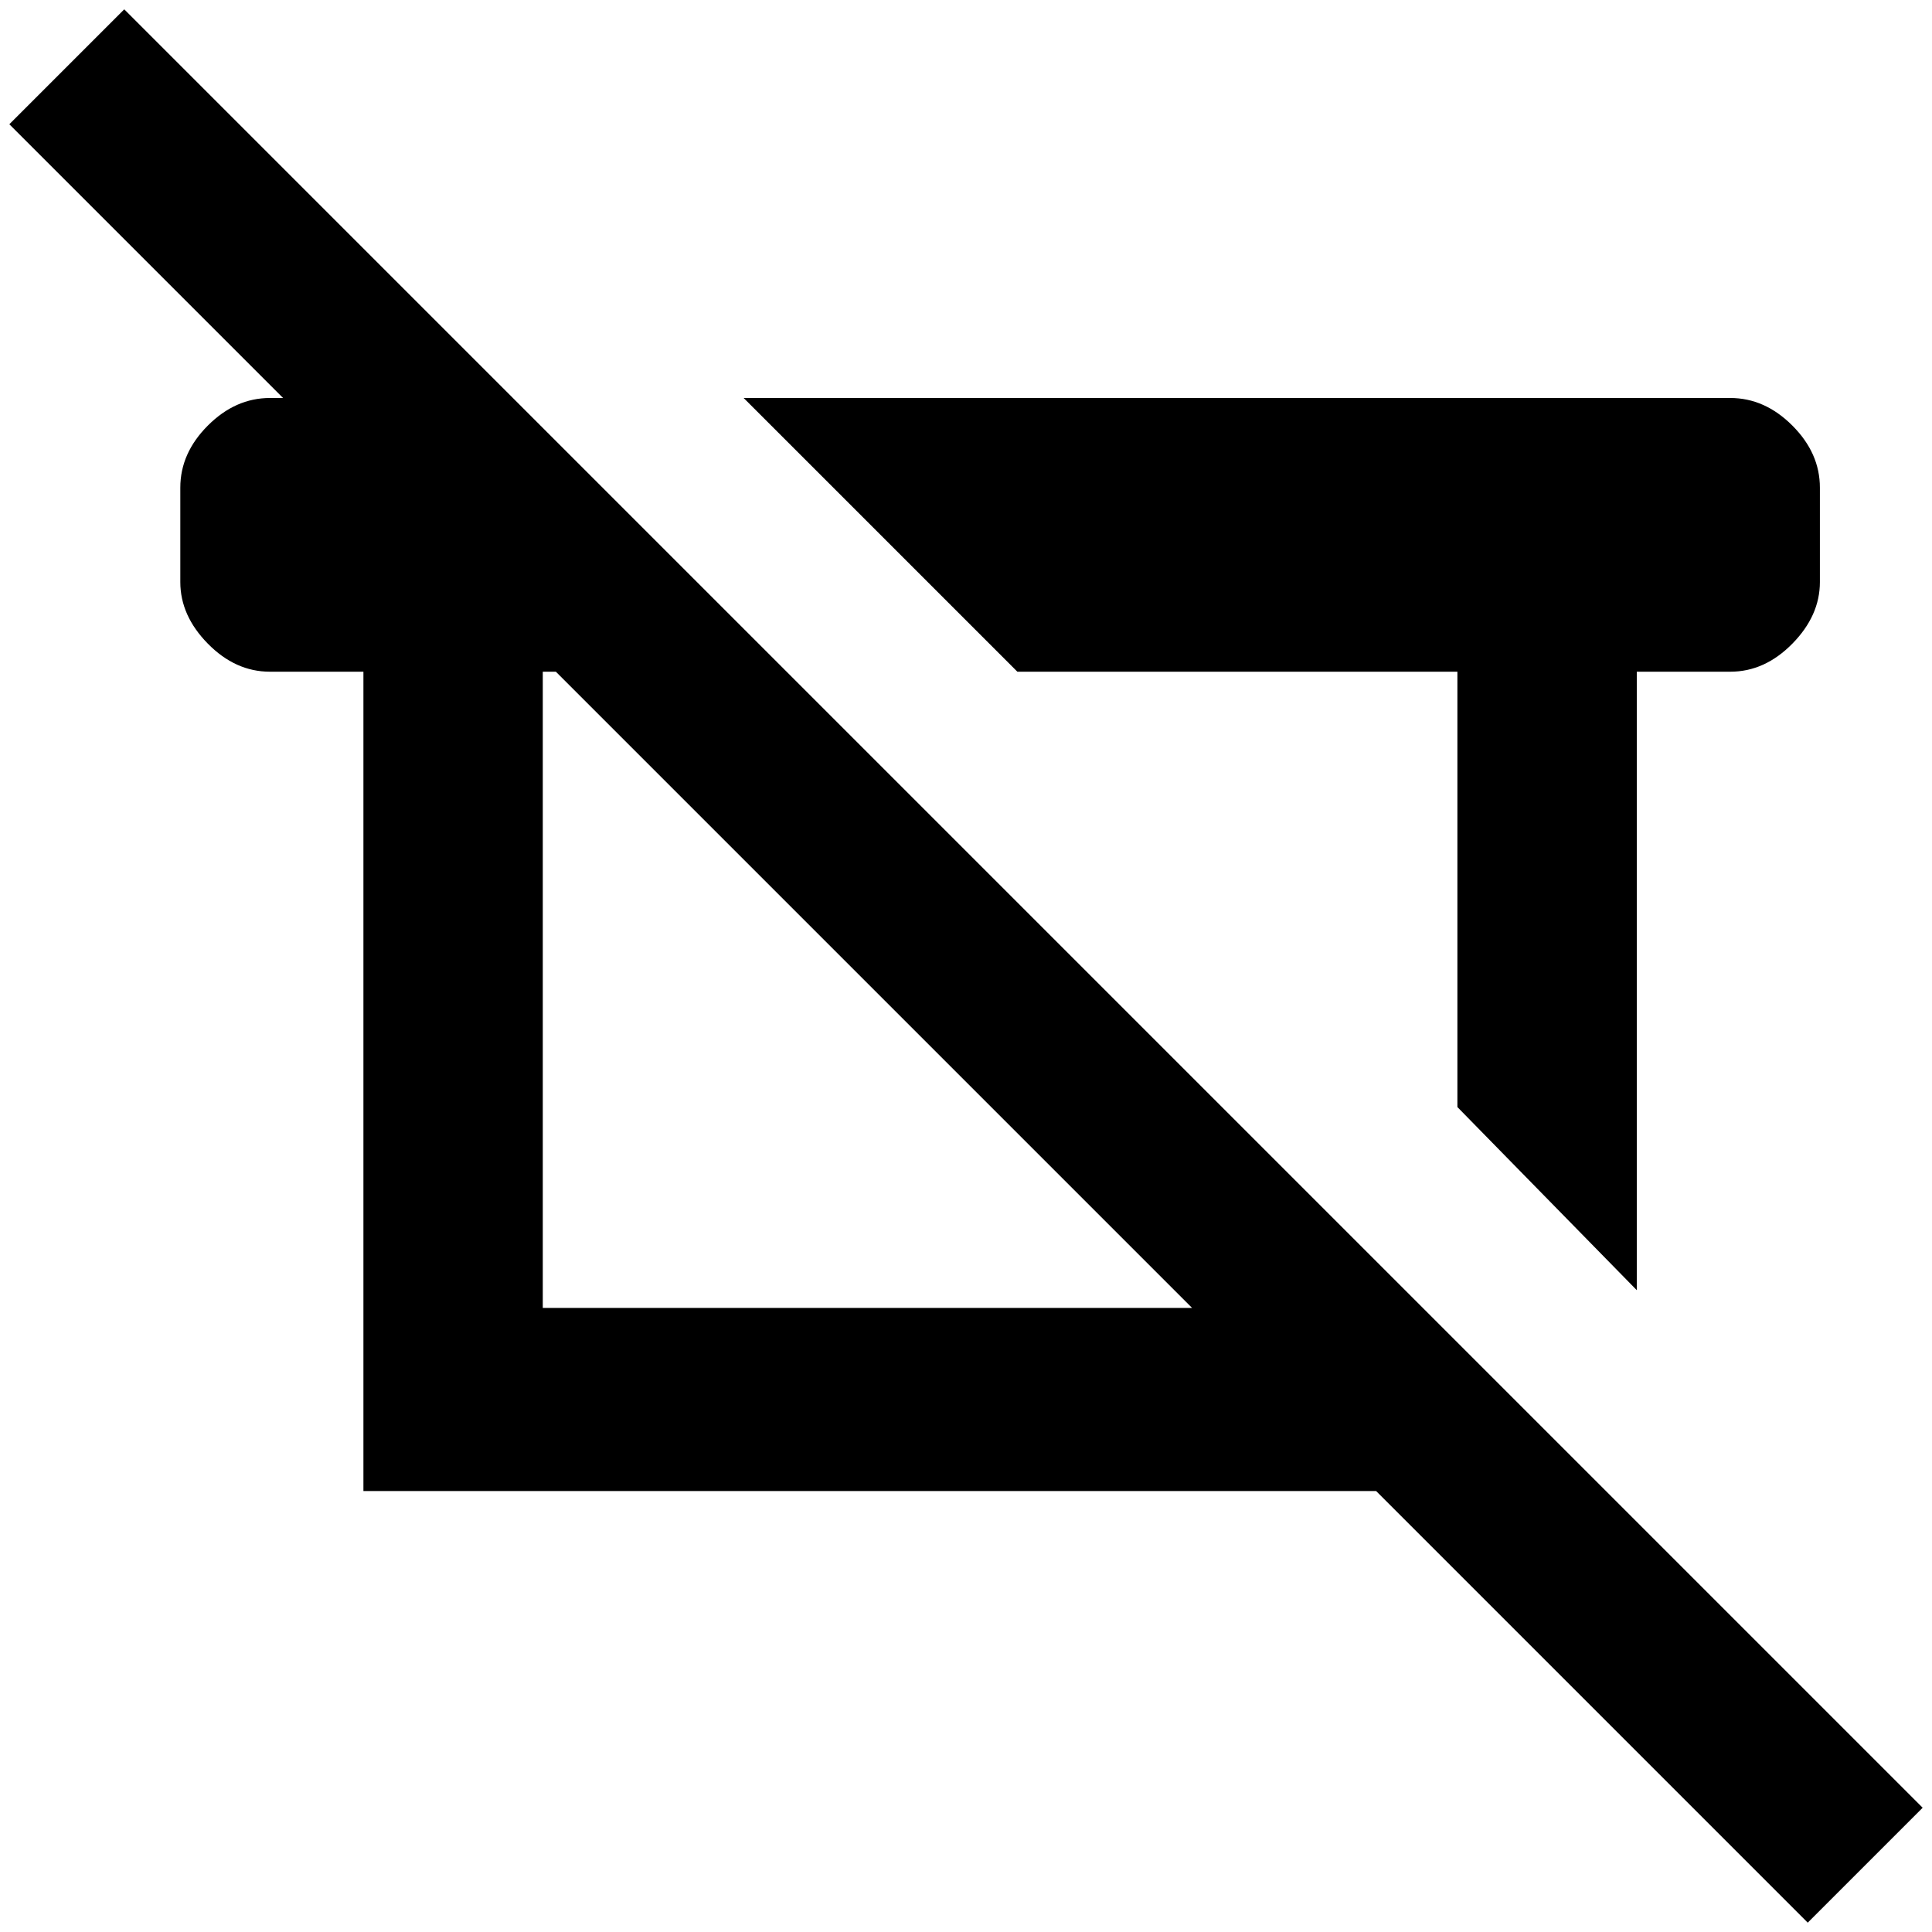 <?xml version="1.0" standalone="no"?>
<!DOCTYPE svg PUBLIC "-//W3C//DTD SVG 1.1//EN" "http://www.w3.org/Graphics/SVG/1.1/DTD/svg11.dtd" >
<svg xmlns="http://www.w3.org/2000/svg" xmlns:xlink="http://www.w3.org/1999/xlink" version="1.1" width="2048" height="2048" viewBox="-10 0 2068 2048">
   <path fill="currentColor"
d="M2048 1925l-1925 -1925l-123 123l293 293h-14q-37 0 -66.5 29.5t-29.5 66.5v101q0 36 29.5 66t66.5 30h100v877h1084l462 462zM571 1390v-681h14l681 681h-695zM1079 709l-293 -293h1056q37 0 66.5 29.5t29.5 66.5v101q0 36 -29.5 66t-66.5 30h-100v662l-192 -196v-466
h-471z" />
</svg>
